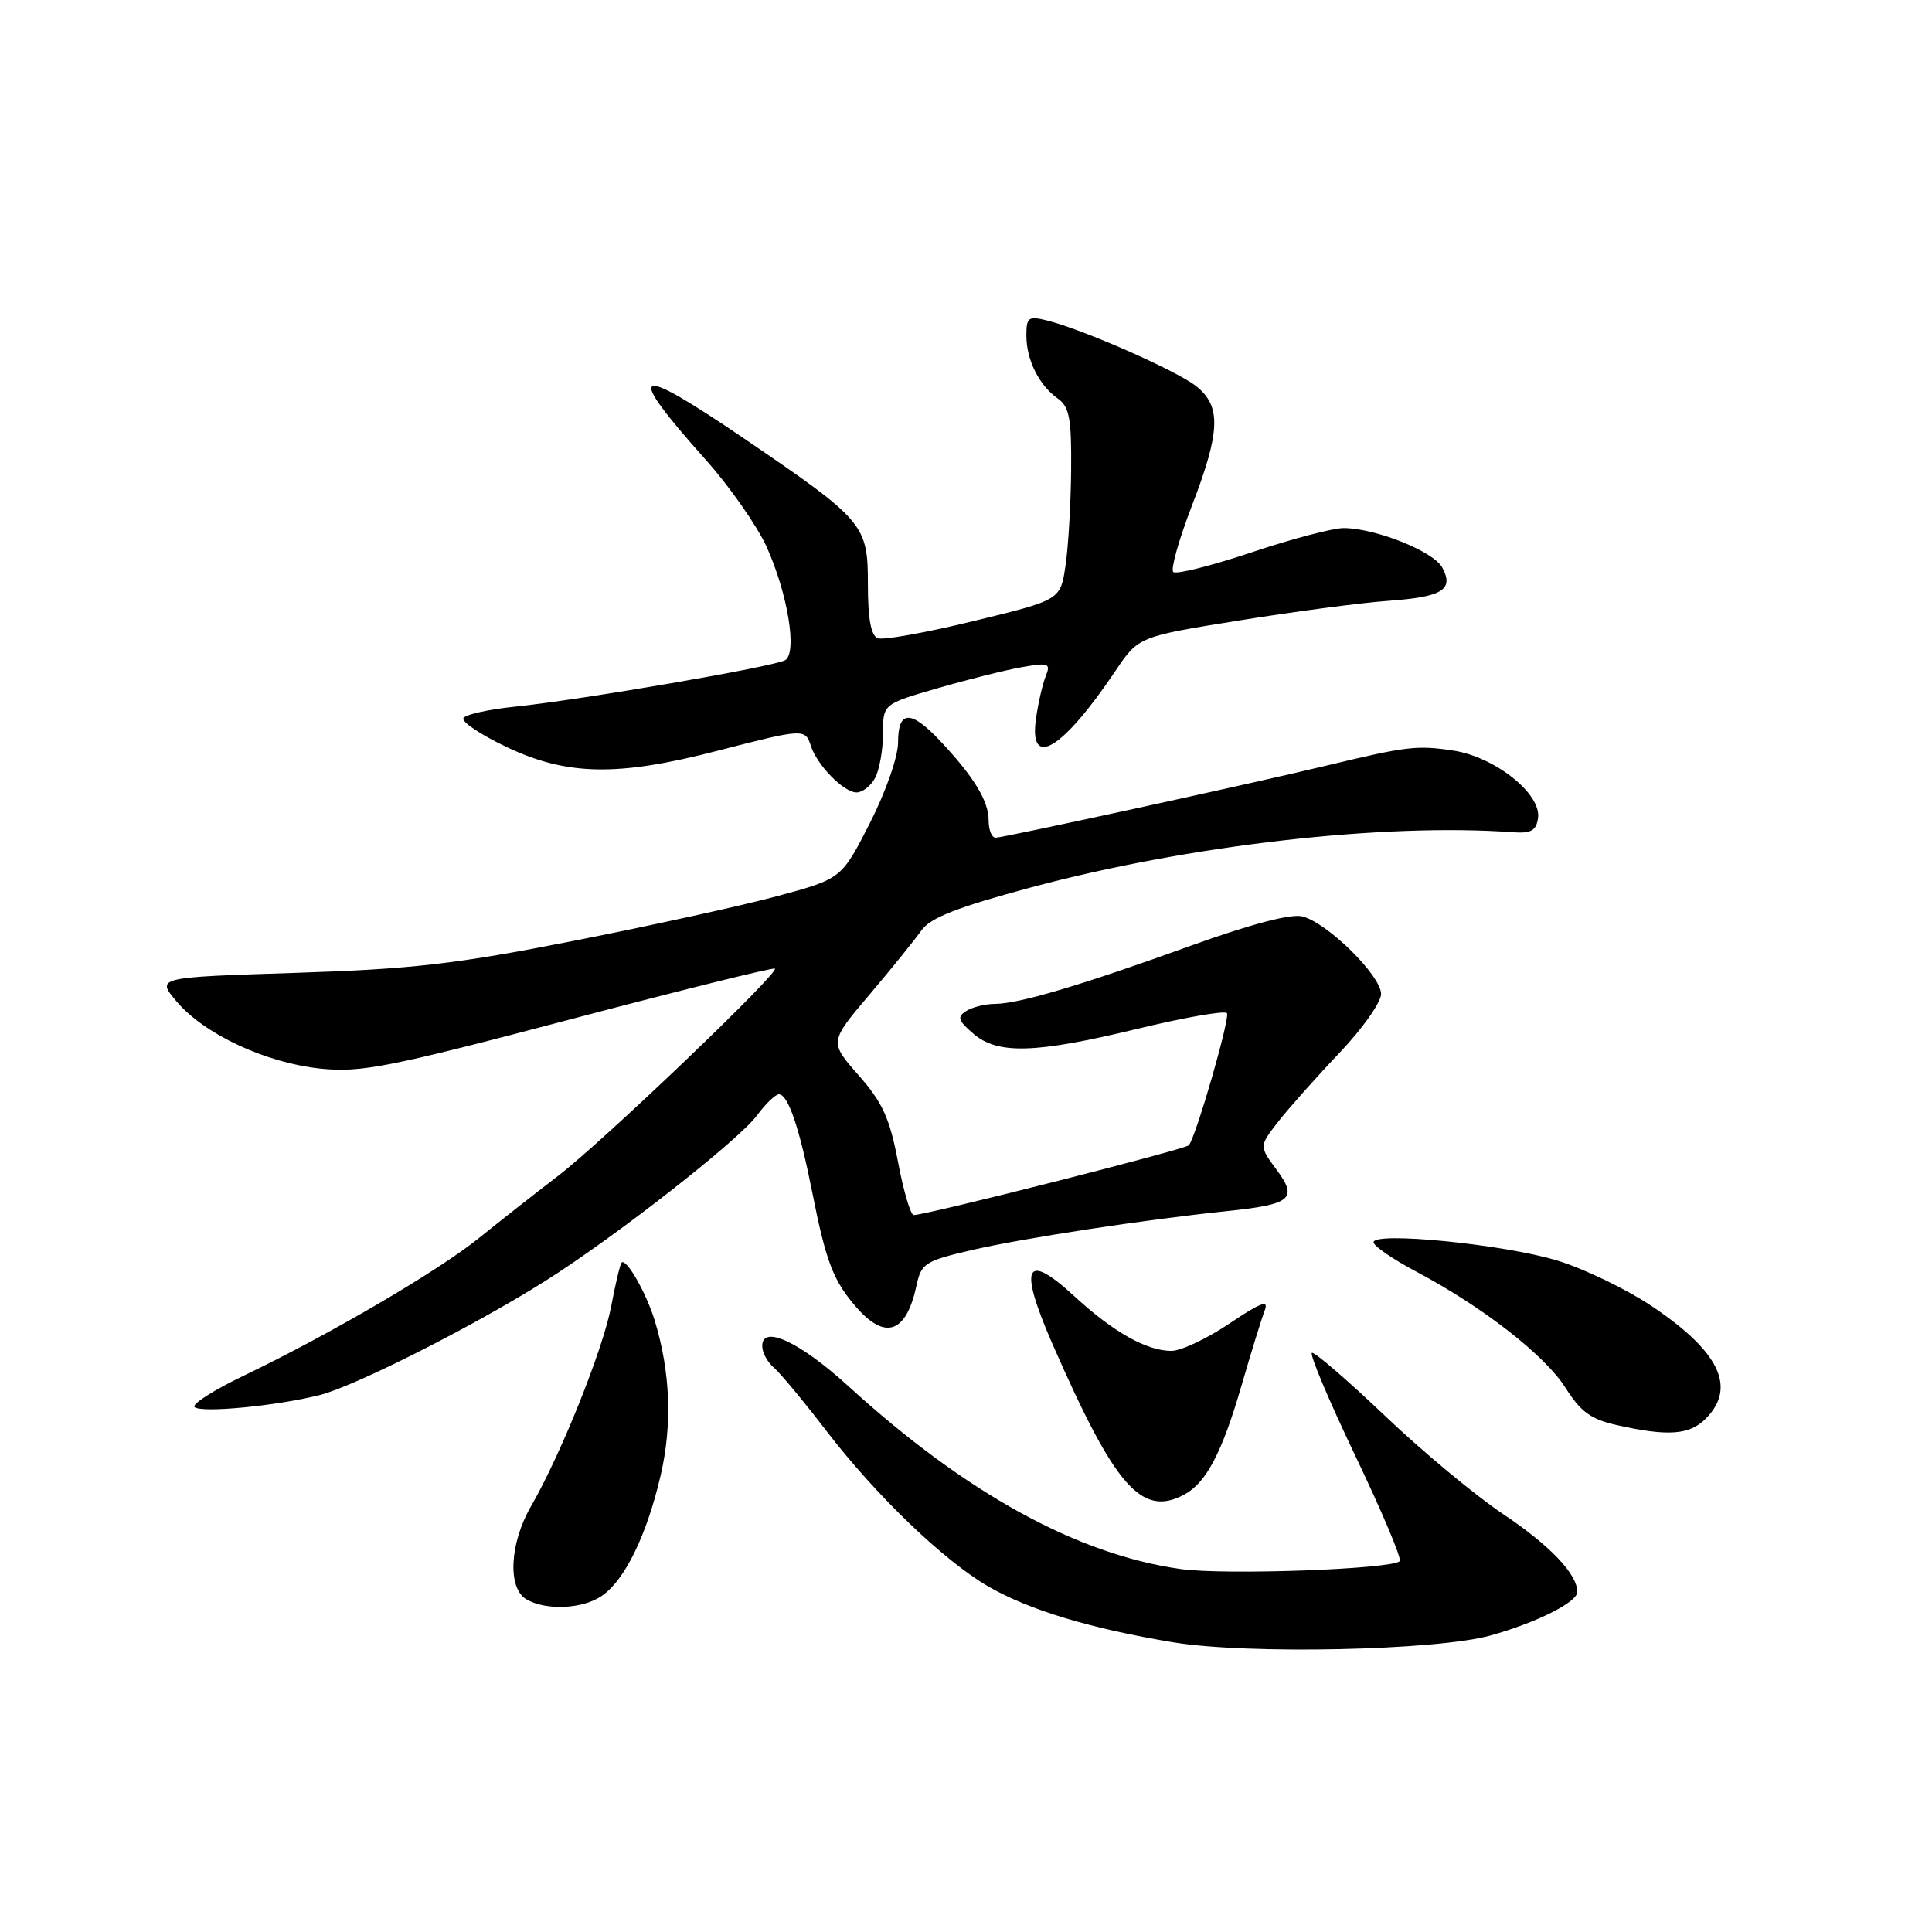 <?xml version="1.0" encoding="UTF-8" standalone="no"?>
<!DOCTYPE svg PUBLIC "-//W3C//DTD SVG 1.1//EN" "http://www.w3.org/Graphics/SVG/1.1/DTD/svg11.dtd" >
<svg xmlns="http://www.w3.org/2000/svg" xmlns:xlink="http://www.w3.org/1999/xlink" version="1.1" viewBox="0 0 256 256">
 <g >
 <path fill="currentColor"
d=" M 197.50 216.71 C 203.61 215.00 209.00 212.30 209.00 210.94 C 209.00 208.57 205.36 204.76 199.15 200.61 C 195.49 198.16 188.45 192.31 183.50 187.59 C 178.55 182.88 174.20 179.13 173.84 179.26 C 173.48 179.39 176.07 185.54 179.59 192.91 C 183.12 200.29 185.77 206.56 185.47 206.86 C 184.40 207.93 162.36 208.73 156.48 207.91 C 142.77 206.00 127.96 197.86 112.41 183.67 C 105.99 177.82 101.00 175.49 101.00 178.35 C 101.00 179.22 101.69 180.50 102.53 181.21 C 103.37 181.92 106.47 185.65 109.43 189.51 C 116.10 198.19 125.06 206.81 131.00 210.24 C 136.37 213.34 144.59 215.82 155.50 217.62 C 165.34 219.24 190.37 218.70 197.50 216.71 Z  M 79.79 211.43 C 82.83 209.31 85.71 203.37 87.54 195.49 C 89.10 188.77 88.83 181.81 86.76 175.00 C 85.65 171.35 82.99 166.68 82.37 167.30 C 82.17 167.49 81.55 170.09 80.99 173.08 C 79.90 178.81 74.32 192.73 70.36 199.59 C 67.52 204.50 67.23 210.45 69.75 211.92 C 72.36 213.44 77.26 213.21 79.79 211.43 Z  M 156.92 198.04 C 159.81 196.49 161.92 192.50 164.47 183.72 C 165.78 179.20 167.19 174.65 167.59 173.62 C 168.14 172.18 167.04 172.59 162.92 175.37 C 159.95 177.37 156.49 179.00 155.21 179.00 C 151.94 179.00 147.49 176.49 142.35 171.75 C 135.82 165.74 134.93 167.73 139.48 178.14 C 147.76 197.05 151.28 201.06 156.92 198.04 Z  M 226.00 188.00 C 230.15 183.85 227.85 179.07 218.79 173.02 C 215.50 170.82 209.93 168.13 206.41 167.05 C 199.46 164.90 182.00 163.15 182.00 164.61 C 182.01 165.10 184.55 166.85 187.67 168.50 C 196.49 173.18 204.71 179.58 207.45 183.91 C 209.44 187.07 210.81 188.07 214.22 188.83 C 221.02 190.35 223.85 190.15 226.00 188.00 Z  M 42.45 184.83 C 47.15 183.62 62.78 175.71 72.23 169.75 C 81.54 163.88 97.85 151.12 100.33 147.77 C 101.45 146.25 102.75 145.00 103.21 145.00 C 104.43 145.00 105.93 149.44 107.63 158.00 C 109.46 167.23 110.42 169.74 113.50 173.25 C 117.33 177.63 120.10 176.62 121.44 170.34 C 122.07 167.40 122.57 167.08 128.81 165.63 C 135.61 164.06 151.56 161.62 162.57 160.48 C 171.13 159.59 172.01 158.85 169.15 154.99 C 166.85 151.88 166.85 151.88 169.32 148.69 C 170.68 146.94 174.31 142.85 177.39 139.61 C 180.48 136.38 183.00 132.82 183.00 131.71 C 183.00 129.28 175.88 122.26 172.57 121.43 C 171.06 121.05 165.77 122.44 157.85 125.29 C 143.23 130.57 135.07 132.99 131.85 133.02 C 130.56 133.02 128.84 133.45 128.03 133.96 C 126.80 134.74 126.95 135.22 128.94 136.94 C 132.17 139.75 137.14 139.61 150.72 136.32 C 156.89 134.83 162.22 133.89 162.57 134.24 C 163.06 134.72 158.52 150.50 157.53 151.75 C 157.11 152.28 122.76 161.00 121.07 161.00 C 120.66 161.00 119.72 157.83 118.99 153.95 C 117.90 148.19 116.95 146.09 113.77 142.48 C 109.89 138.07 109.89 138.07 115.22 131.78 C 118.15 128.33 121.24 124.50 122.09 123.29 C 123.26 121.62 126.80 120.23 136.57 117.60 C 157.46 111.99 183.34 109.03 200.50 110.28 C 202.87 110.45 203.56 110.06 203.80 108.40 C 204.26 105.19 198.08 100.28 192.54 99.45 C 187.75 98.73 186.37 98.90 176.00 101.39 C 166.10 103.78 132.96 111.00 131.92 111.00 C 131.41 111.00 131.00 109.98 131.00 108.72 C 131.00 106.14 129.08 102.98 124.65 98.25 C 120.70 94.03 119.00 94.07 119.00 98.36 C 119.00 100.27 117.38 104.90 115.25 109.09 C 111.50 116.44 111.50 116.44 103.00 118.74 C 98.33 120.00 86.17 122.67 76.00 124.67 C 60.38 127.75 54.64 128.41 39.10 128.91 C 20.70 129.50 20.70 129.50 23.40 132.70 C 27.06 137.04 35.24 140.85 42.50 141.60 C 47.84 142.14 51.48 141.43 75.42 135.11 C 90.22 131.20 102.49 128.16 102.68 128.35 C 103.25 128.92 79.82 151.32 73.95 155.81 C 70.95 158.10 66.25 161.80 63.50 164.02 C 58.07 168.41 43.64 176.85 32.25 182.31 C 28.31 184.20 25.40 186.06 25.78 186.44 C 26.60 187.27 36.81 186.28 42.45 184.83 Z  M 115.96 103.07 C 116.53 102.00 117.00 99.37 117.00 97.21 C 117.00 93.29 117.00 93.29 124.25 91.19 C 128.24 90.03 133.26 88.78 135.41 88.40 C 138.97 87.78 139.25 87.89 138.56 89.61 C 138.14 90.65 137.56 93.19 137.27 95.25 C 136.31 102.03 140.78 99.34 147.78 88.93 C 150.85 84.36 150.85 84.36 164.17 82.22 C 171.50 81.04 180.36 79.87 183.87 79.62 C 191.13 79.10 192.69 78.15 191.11 75.21 C 189.97 73.07 182.36 70.02 178.07 69.97 C 176.66 69.96 171.14 71.41 165.81 73.20 C 160.47 74.98 155.82 76.15 155.46 75.79 C 155.10 75.43 156.20 71.52 157.90 67.10 C 161.73 57.17 161.85 53.81 158.47 51.15 C 155.83 49.08 143.54 43.67 138.75 42.47 C 136.26 41.85 136.00 42.04 136.00 44.46 C 136.00 47.69 137.67 51.04 140.16 52.81 C 141.70 53.90 141.99 55.44 141.93 62.31 C 141.89 66.81 141.55 72.52 141.18 75.00 C 140.50 79.50 140.50 79.50 129.06 82.28 C 122.77 83.82 117.04 84.84 116.31 84.57 C 115.41 84.22 115.00 81.99 115.00 77.43 C 115.00 69.50 114.55 68.97 98.57 58.09 C 83.82 48.06 82.64 48.74 93.57 60.99 C 96.72 64.52 100.32 69.68 101.58 72.45 C 104.38 78.66 105.66 86.47 104.05 87.47 C 102.67 88.32 77.05 92.73 68.22 93.64 C 64.77 93.99 61.70 94.67 61.41 95.15 C 61.11 95.63 63.71 97.37 67.18 99.01 C 75.16 102.79 81.86 102.90 95.00 99.50 C 106.45 96.54 106.71 96.52 107.44 98.82 C 108.26 101.39 111.80 105.00 113.50 105.00 C 114.29 105.00 115.40 104.13 115.96 103.07 Z "/>
</g>
</svg>